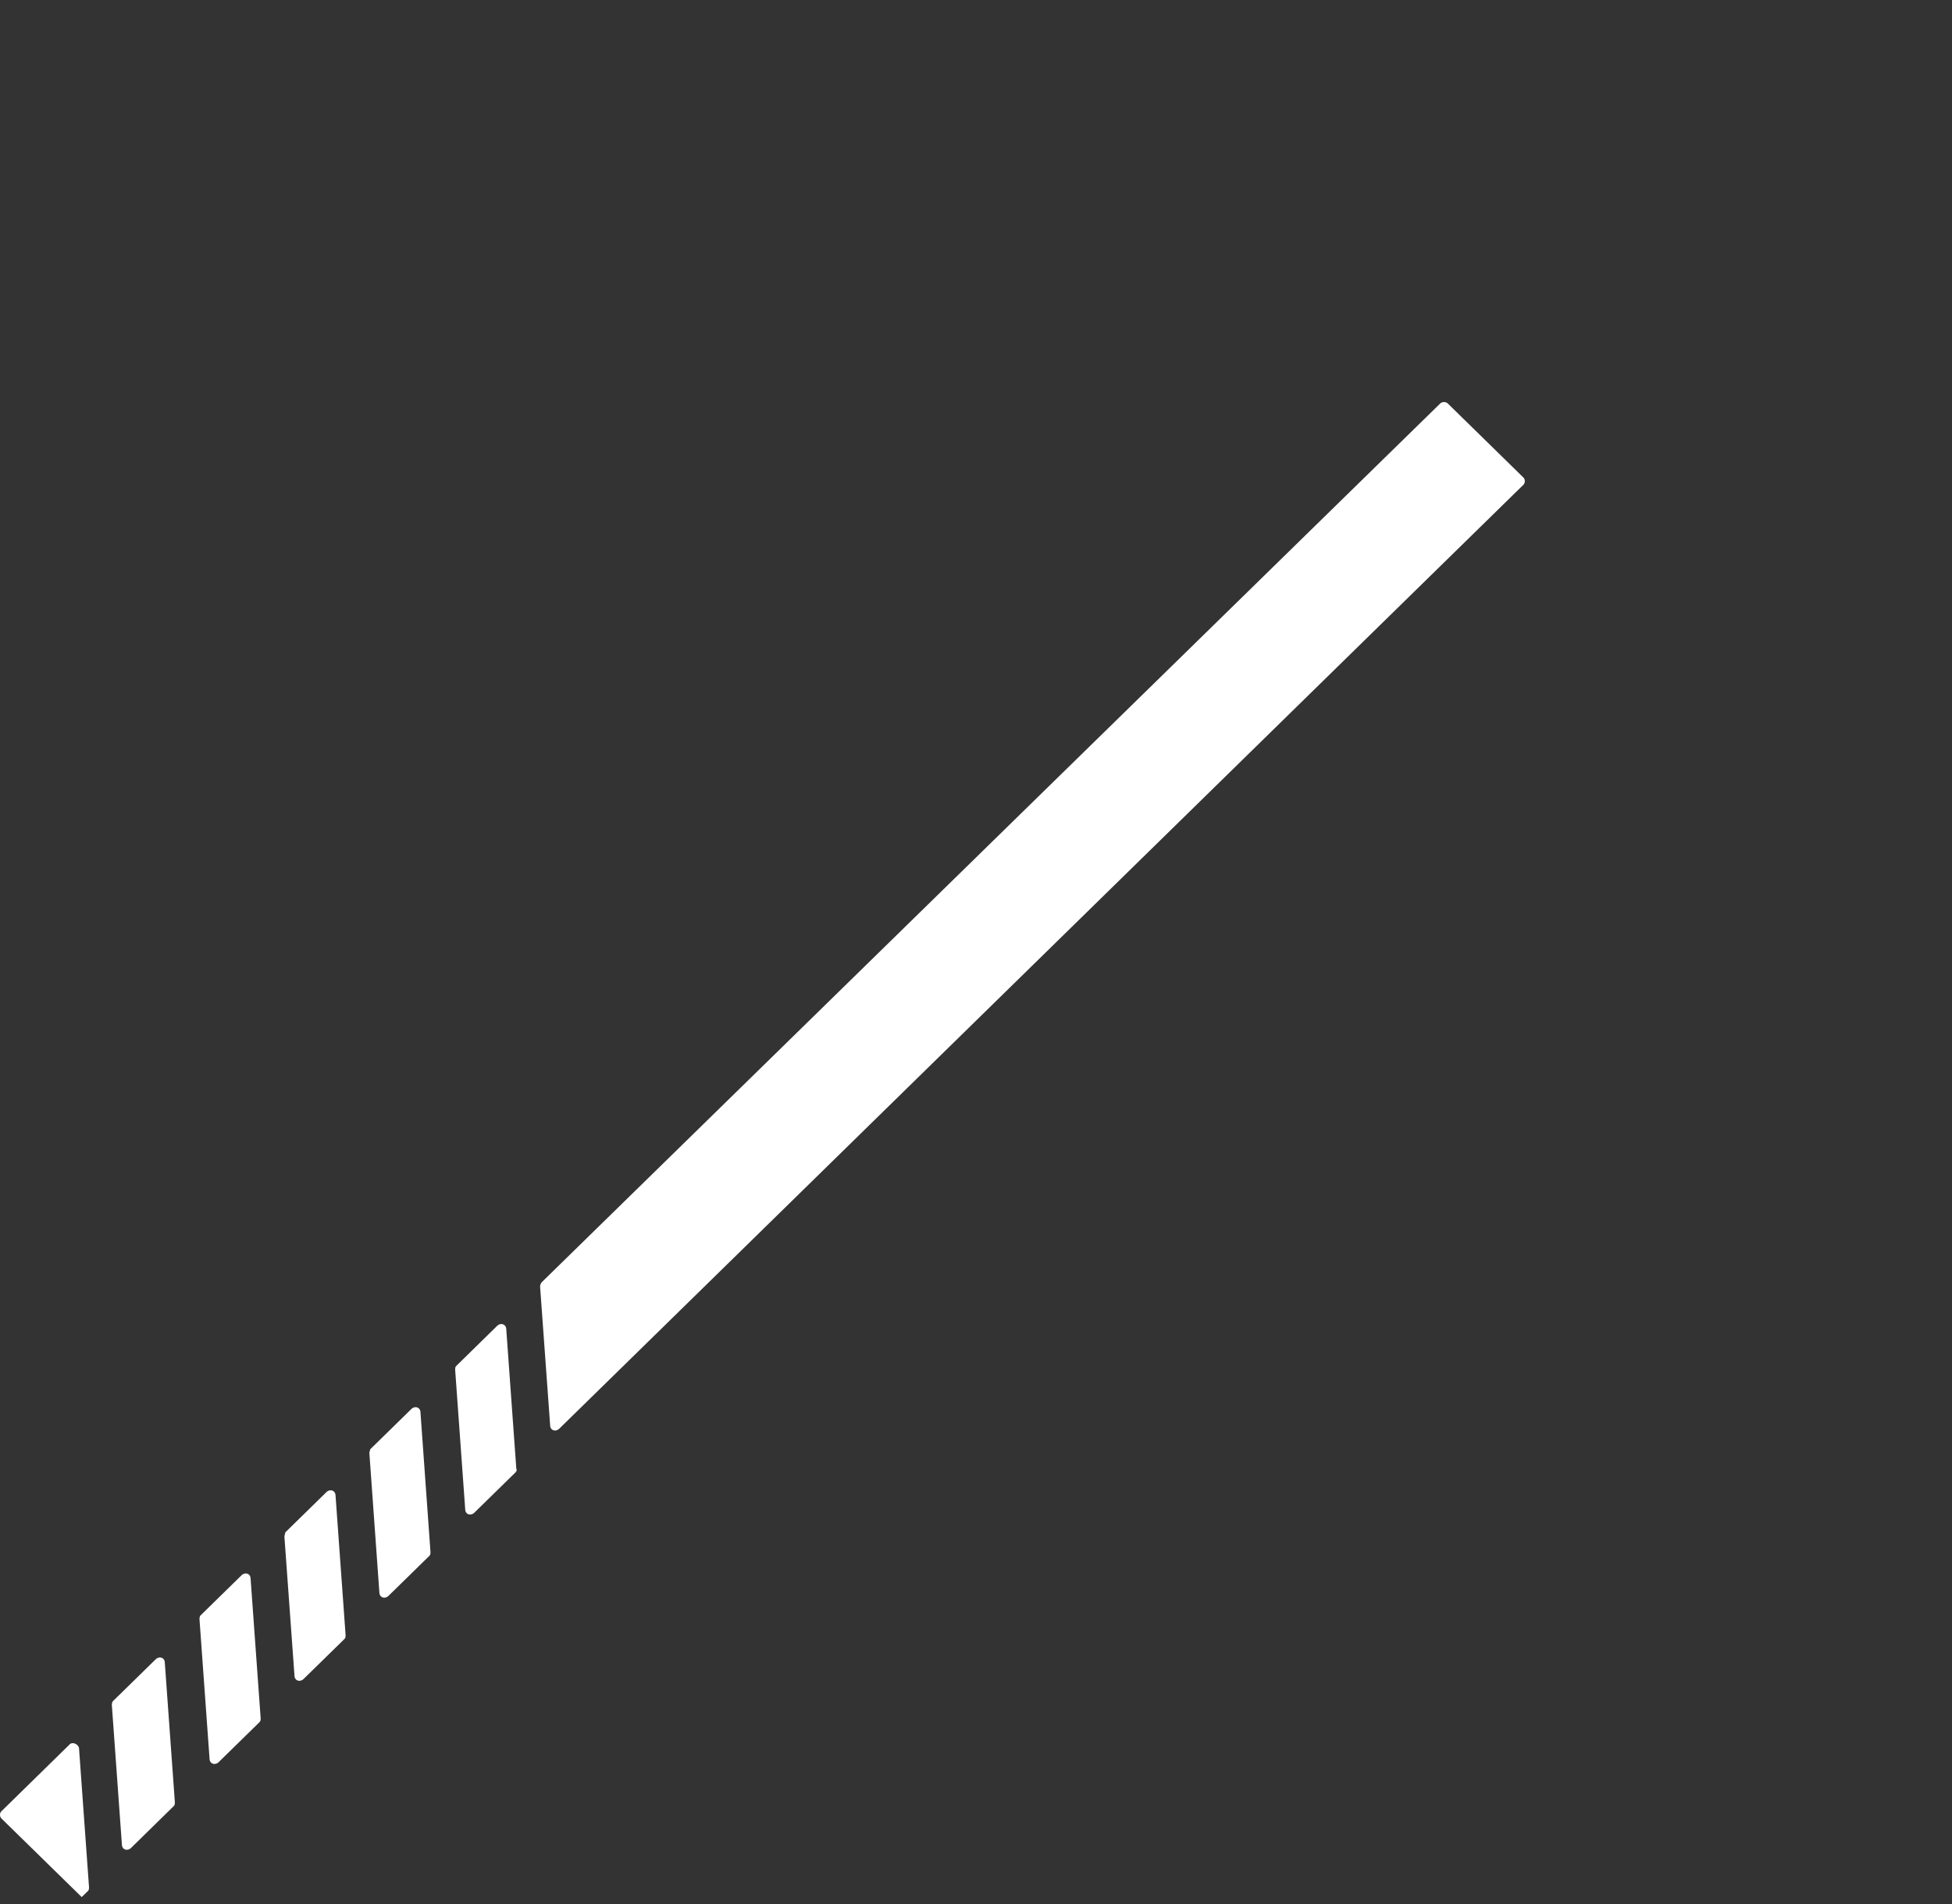 <?xml version="1.0" encoding="UTF-8"?>
<svg width="41px" height="40px" viewBox="0 0 41 40" version="1.1" xmlns="http://www.w3.org/2000/svg" xmlns:xlink="http://www.w3.org/1999/xlink">
    <rect x="0" y="0" width="41" height="40" fill="#333333" stroke="none"/>
    <!-- Generator: Sketch 49 (51002) - http://www.bohemiancoding.com/sketch -->
    <title>Group 4</title>
    <desc>Created with Sketch.</desc>
    <defs></defs>
    <g id="Page-1" stroke="none" stroke-width="1" fill="none" fill-rule="evenodd">
        <g id="Menu" transform="translate(-1389, -201)" fill="#FFFFFF" fill-rule="nonzero">
            <g id="Group-4" transform="translate(1389, 201)">
                <path d="M5.974,32.286 L6.185,35.197 C6.185,35.31 6.3,35.347 6.377,35.272 L7.24,34.427 C7.259,34.408 7.259,34.371 7.259,34.352 L7.048,31.423 C7.048,31.31 6.933,31.272 6.856,31.347 L5.993,32.192 C5.993,32.211 5.974,32.249 5.974,32.286 Z" id="Shape"></path>
                <path d="M4.19,34.014 L4.401,36.944 C4.401,37.056 4.516,37.094 4.593,37.019 L5.456,36.174 C5.475,36.155 5.475,36.117 5.475,36.099 L5.264,33.169 C5.264,33.056 5.149,33.019 5.073,33.094 L4.21,33.939 C4.19,33.958 4.19,34.014 4.19,34.014 Z" id="Shape"></path>
                <path d="M7.758,30.521 L7.968,33.451 C7.968,33.563 8.084,33.601 8.16,33.526 L9.023,32.681 C9.042,32.662 9.042,32.624 9.042,32.606 L8.832,29.676 C8.832,29.563 8.716,29.526 8.64,29.601 L7.777,30.446 C7.777,30.465 7.758,30.502 7.758,30.521 Z" id="Shape"></path>
                <path d="M10.845,30.859 L10.634,27.93 C10.634,27.817 10.519,27.779 10.442,27.854 L9.579,28.7 C9.56,28.718 9.56,28.756 9.56,28.775 L9.771,31.704 C9.771,31.817 9.886,31.854 9.963,31.779 L10.826,30.934 C10.845,30.915 10.864,30.878 10.845,30.859 Z" id="Shape"></path>
                <path d="M1.467,36.643 L0.029,38.052 C-0.01,38.089 -0.01,38.164 0.029,38.202 L1.716,39.854 L1.851,39.723 C1.87,39.704 1.87,39.667 1.87,39.648 L1.659,36.718 C1.64,36.643 1.525,36.587 1.467,36.643 Z" id="Shape"></path>
                <path d="M2.349,35.817 L2.56,38.746 C2.56,38.859 2.675,38.897 2.752,38.822 L3.653,37.939 C3.673,37.92 3.673,37.883 3.673,37.864 L3.462,34.934 C3.462,34.822 3.347,34.784 3.27,34.859 L2.368,35.742 C2.349,35.779 2.349,35.798 2.349,35.817 Z" id="Shape"></path>
                <path d="M11.344,27.028 L11.555,29.939 C11.555,30.052 11.67,30.089 11.747,30.014 L31.999,10.183 C32.037,10.146 32.037,10.07 31.999,10.033 L30.407,8.474 C30.368,8.437 30.292,8.437 30.253,8.474 L11.382,26.934 C11.363,26.953 11.344,26.991 11.344,27.028 Z" id="Shape"></path>
<!--
                <path d="M36.3328767,12.8309859 C35.2780822,12.8309859 34.2424658,12.4366197 33.4369863,11.6666667 L28.469863,6.8028169 L29.6972603,5.60093897 C30.6178082,6.50234742 32.1136986,6.50234742 33.0342466,5.60093897 C33.4753425,5.16901408 33.7246575,4.58685446 33.7246575,3.96713615 C33.7246575,3.34741784 33.4753425,2.76525822 33.0342466,2.33333333 L34.2616438,1.1314554 L39.2287671,5.99530516 C40.8205479,7.55399061 40.8205479,10.0892019 39.2287671,11.6478873 C38.4232877,12.4553991 37.3684932,12.8309859 36.3328767,12.8309859 Z M32.0561644,7.92957746 L34.6643836,10.4835681 C35.5849315,11.3849765 37.0808219,11.3849765 38.0013699,10.4835681 C38.9219178,9.58215962 38.9219178,8.11737089 38.0013699,7.21596244 L35.3931507,4.66197183 C35.2589041,5.46948357 34.8561644,6.22065728 34.2616438,6.82159624 C33.6479452,7.42253521 32.8616438,7.79812207 32.0561644,7.92957746 Z" id="Shape"></path>
                <path d="M31.3657534,7.98591549 C30.3109589,7.98591549 29.2753425,7.5915493 28.469863,6.82159624 C26.8780822,5.2629108 26.8780822,2.72769953 28.469863,1.16901408 C30.0616438,-0.389671362 32.6506849,-0.389671362 34.2424658,1.16901408 C35.009589,1.92018779 35.4315068,2.9342723 35.4315068,4.00469484 C35.4315068,5.07511737 35.009589,6.07042254 34.2424658,6.84037559 C33.4561644,7.5915493 32.4205479,7.98591549 31.3657534,7.98591549 Z M31.3657534,1.67605634 C30.7520548,1.67605634 30.1575342,1.90140845 29.6972603,2.35211268 C28.7767123,3.25352113 28.7767123,4.71830986 29.6972603,5.61971831 C30.6178082,6.52112676 32.1136986,6.52112676 33.0342466,5.61971831 C33.4753425,5.18779343 33.7246575,4.6056338 33.7246575,3.98591549 C33.7246575,3.36619718 33.4753425,2.78403756 33.0342466,2.35211268 C32.5739726,1.90140845 31.9794521,1.67605634 31.3657534,1.67605634 Z" id="Shape"></path>
-->
            </g>
        </g>
    </g>
</svg>